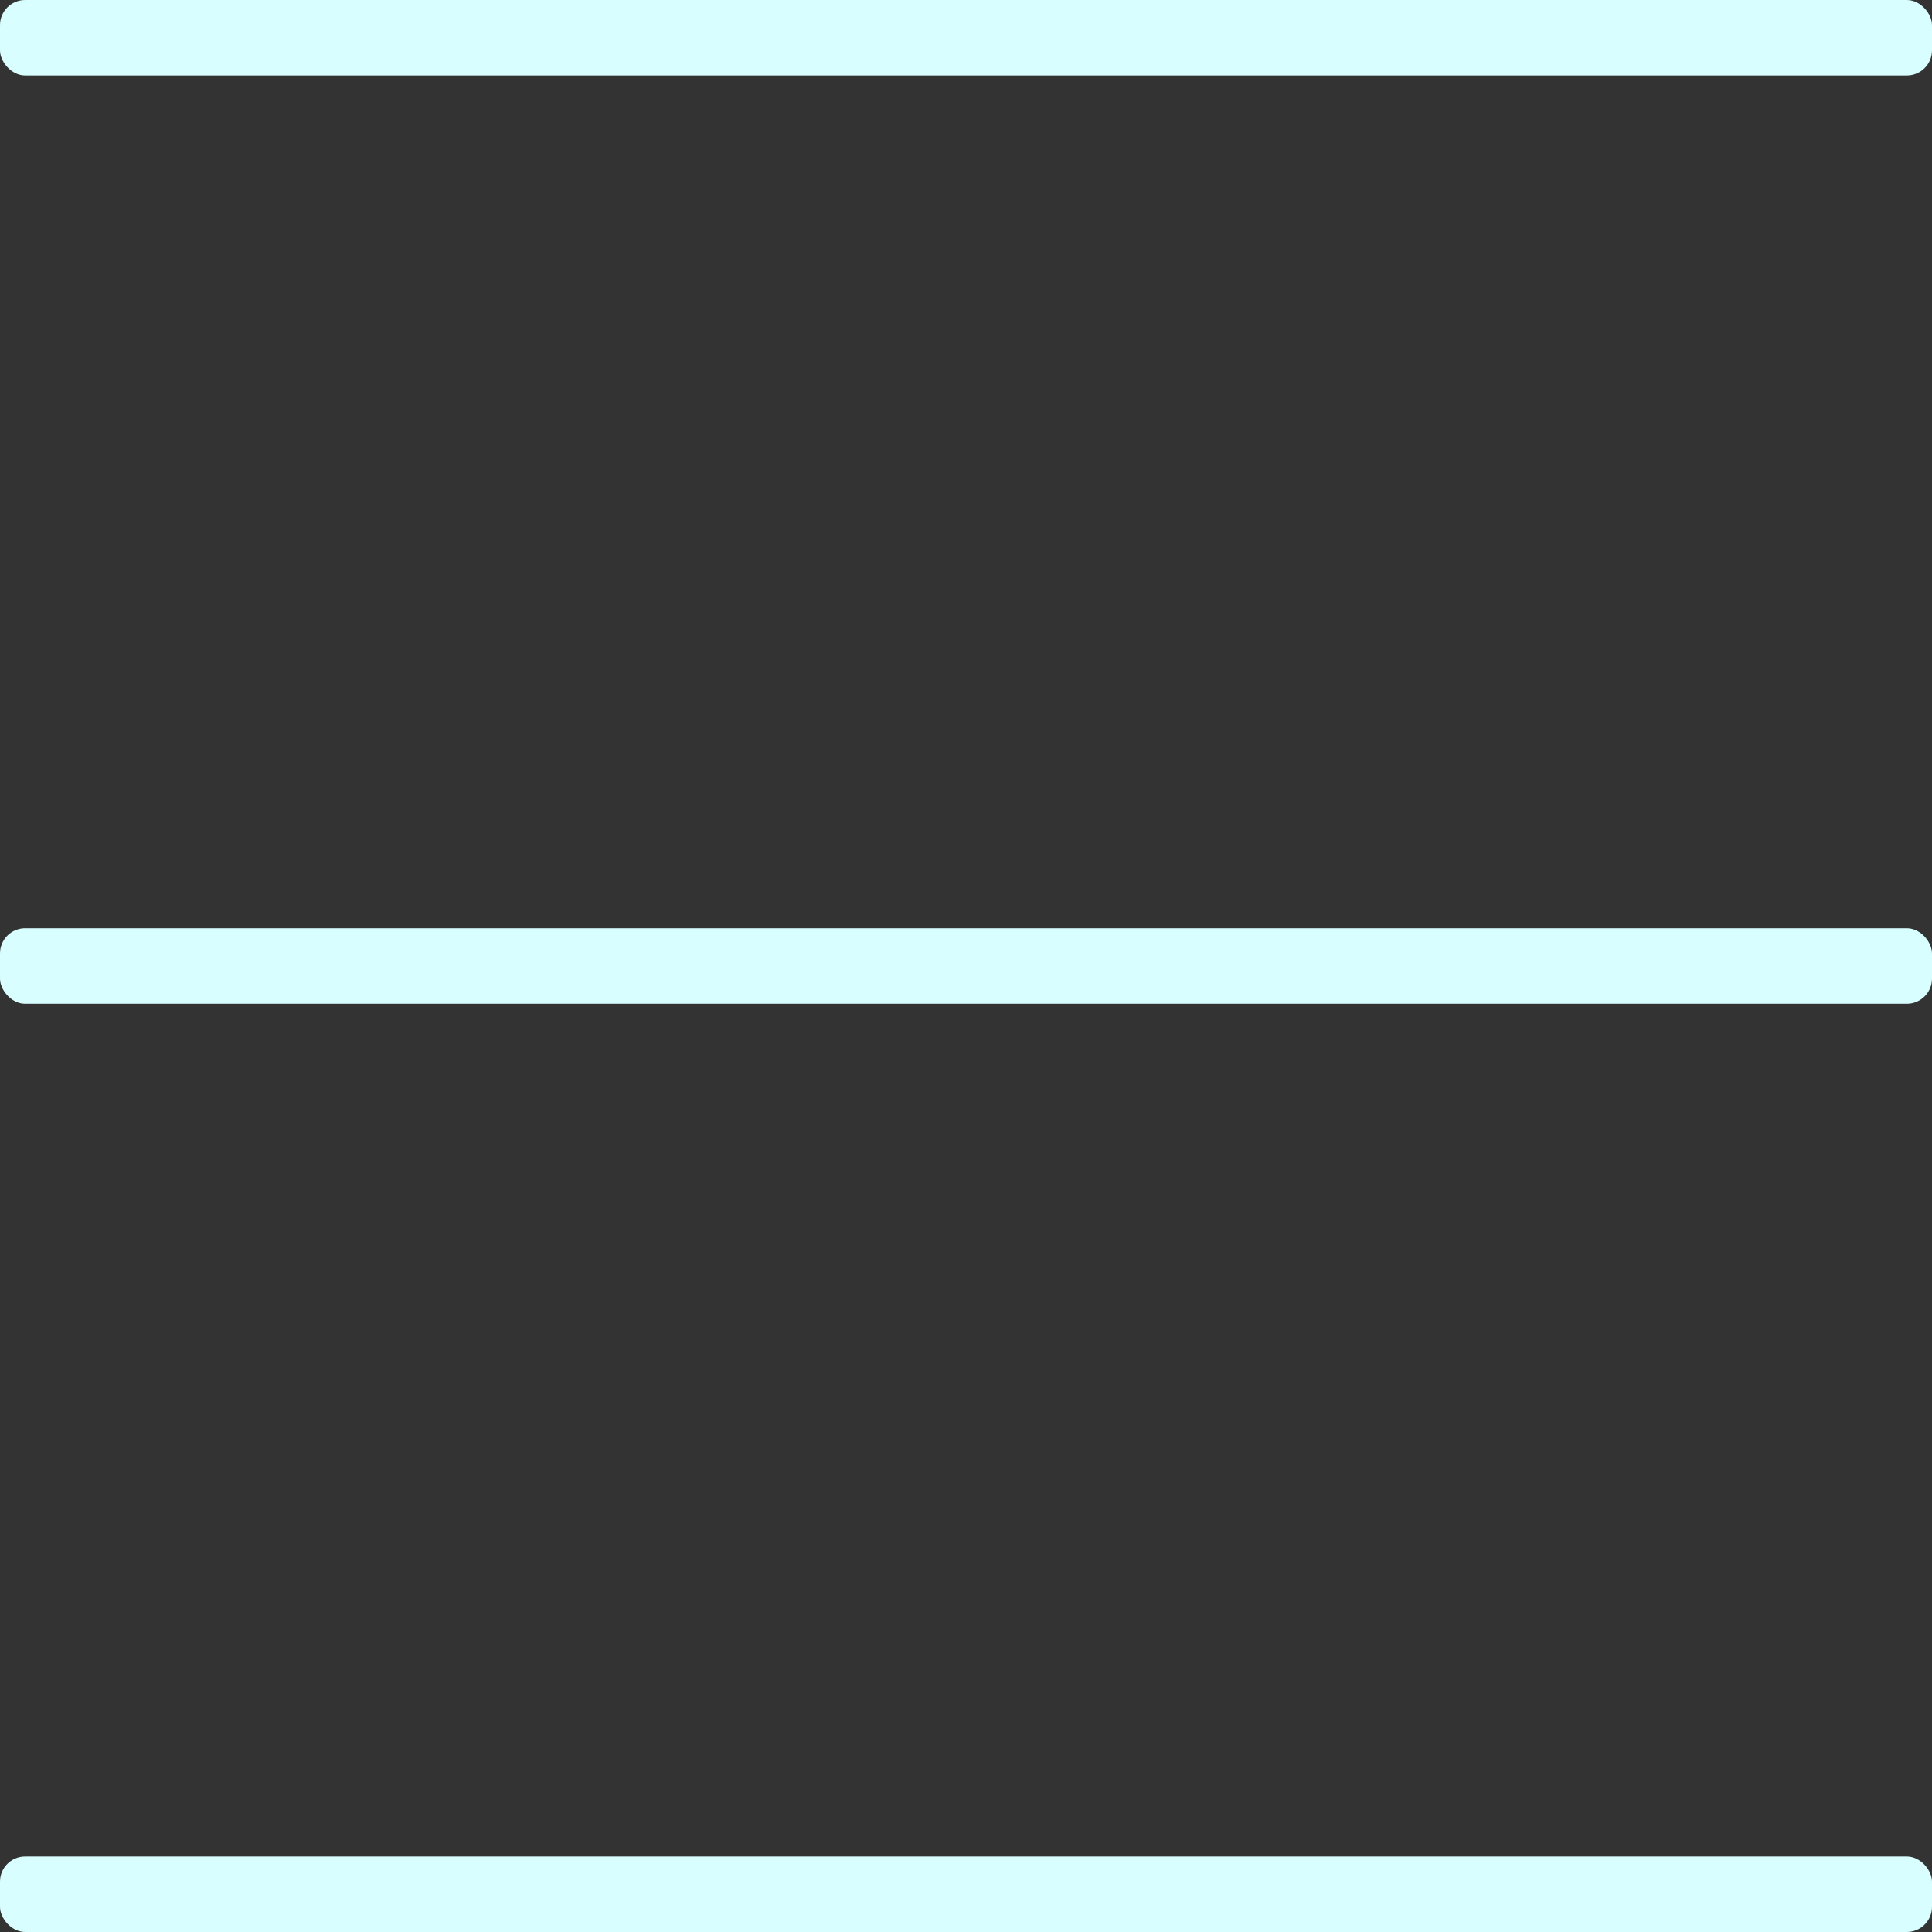 <?xml version="1.0" encoding="UTF-8" standalone="no"?>
<svg
   xmlns:dc="http://purl.org/dc/elements/1.1/"
   xmlns:cc="http://creativecommons.org/ns#"
   xmlns:rdf="http://www.w3.org/1999/02/22-rdf-syntax-ns#"
   xmlns:svg="http://www.w3.org/2000/svg"
   xmlns="http://www.w3.org/2000/svg"
   xmlns:sodipodi="http://sodipodi.sourceforge.net/DTD/sodipodi-0.dtd"
   xmlns:inkscape="http://www.inkscape.org/namespaces/inkscape"
   width="128"
   height="128"
   viewBox="0 0 33.867 33.867"
   version="1.1"
   id="svg8"
   inkscape:version="1.0.1 (3bc2e813f5, 2020-09-07)"
   sodipodi:docname="open_dark.svg">
  <rect x="0" y="0" width="33.867" height="33.867" fill="#333333" stroke="none"/>
  <defs
     id="defs2" />
  <sodipodi:namedview
     id="base"
     pagecolor="#ffffff"
     bordercolor="#666666"
     borderopacity="1.0"
     inkscape:pageopacity="0.0"
     inkscape:pageshadow="2"
     inkscape:zoom="1.979899"
     inkscape:cx="63.989814"
     inkscape:cy="28.977531"
     inkscape:document-units="px"
     inkscape:current-layer="layer1"
     inkscape:document-rotation="0"
     showgrid="false"
     units="px"
     inkscape:window-width="1920"
     inkscape:window-height="1051"
     inkscape:window-x="-9"
     inkscape:window-y="-9"
     inkscape:window-maximized="1"
     showguides="false" />
  <g
     inkscape:label="レイヤー 1"
     inkscape:groupmode="layer"
     id="layer1">
    <rect
       style="opacity:0.998;fill:#d8feff;fill-opacity:1;stroke-width:0.271"
       id="rect3217-8"
       width="33.867"
       height="1.323"
       x="-8.5058593e-07"
       y="16.272"
       ry="0.441" />
    <rect
       style="opacity:0.998;fill:#d8feff;fill-opacity:1;stroke-width:0.271"
       id="rect3217-8-2"
       width="33.867"
       height="1.323"
       x="-8.5058593e-07"
       y="0"
       ry="0.441" />
    <rect
       style="opacity:0.998;fill:#d8feff;fill-opacity:1;stroke-width:0.271"
       id="rect3217-8-2-5"
       width="33.867"
       height="1.323"
       x="-8.5058593e-07"
       y="32.544"
       ry="0.441" />
  </g>
</svg>

